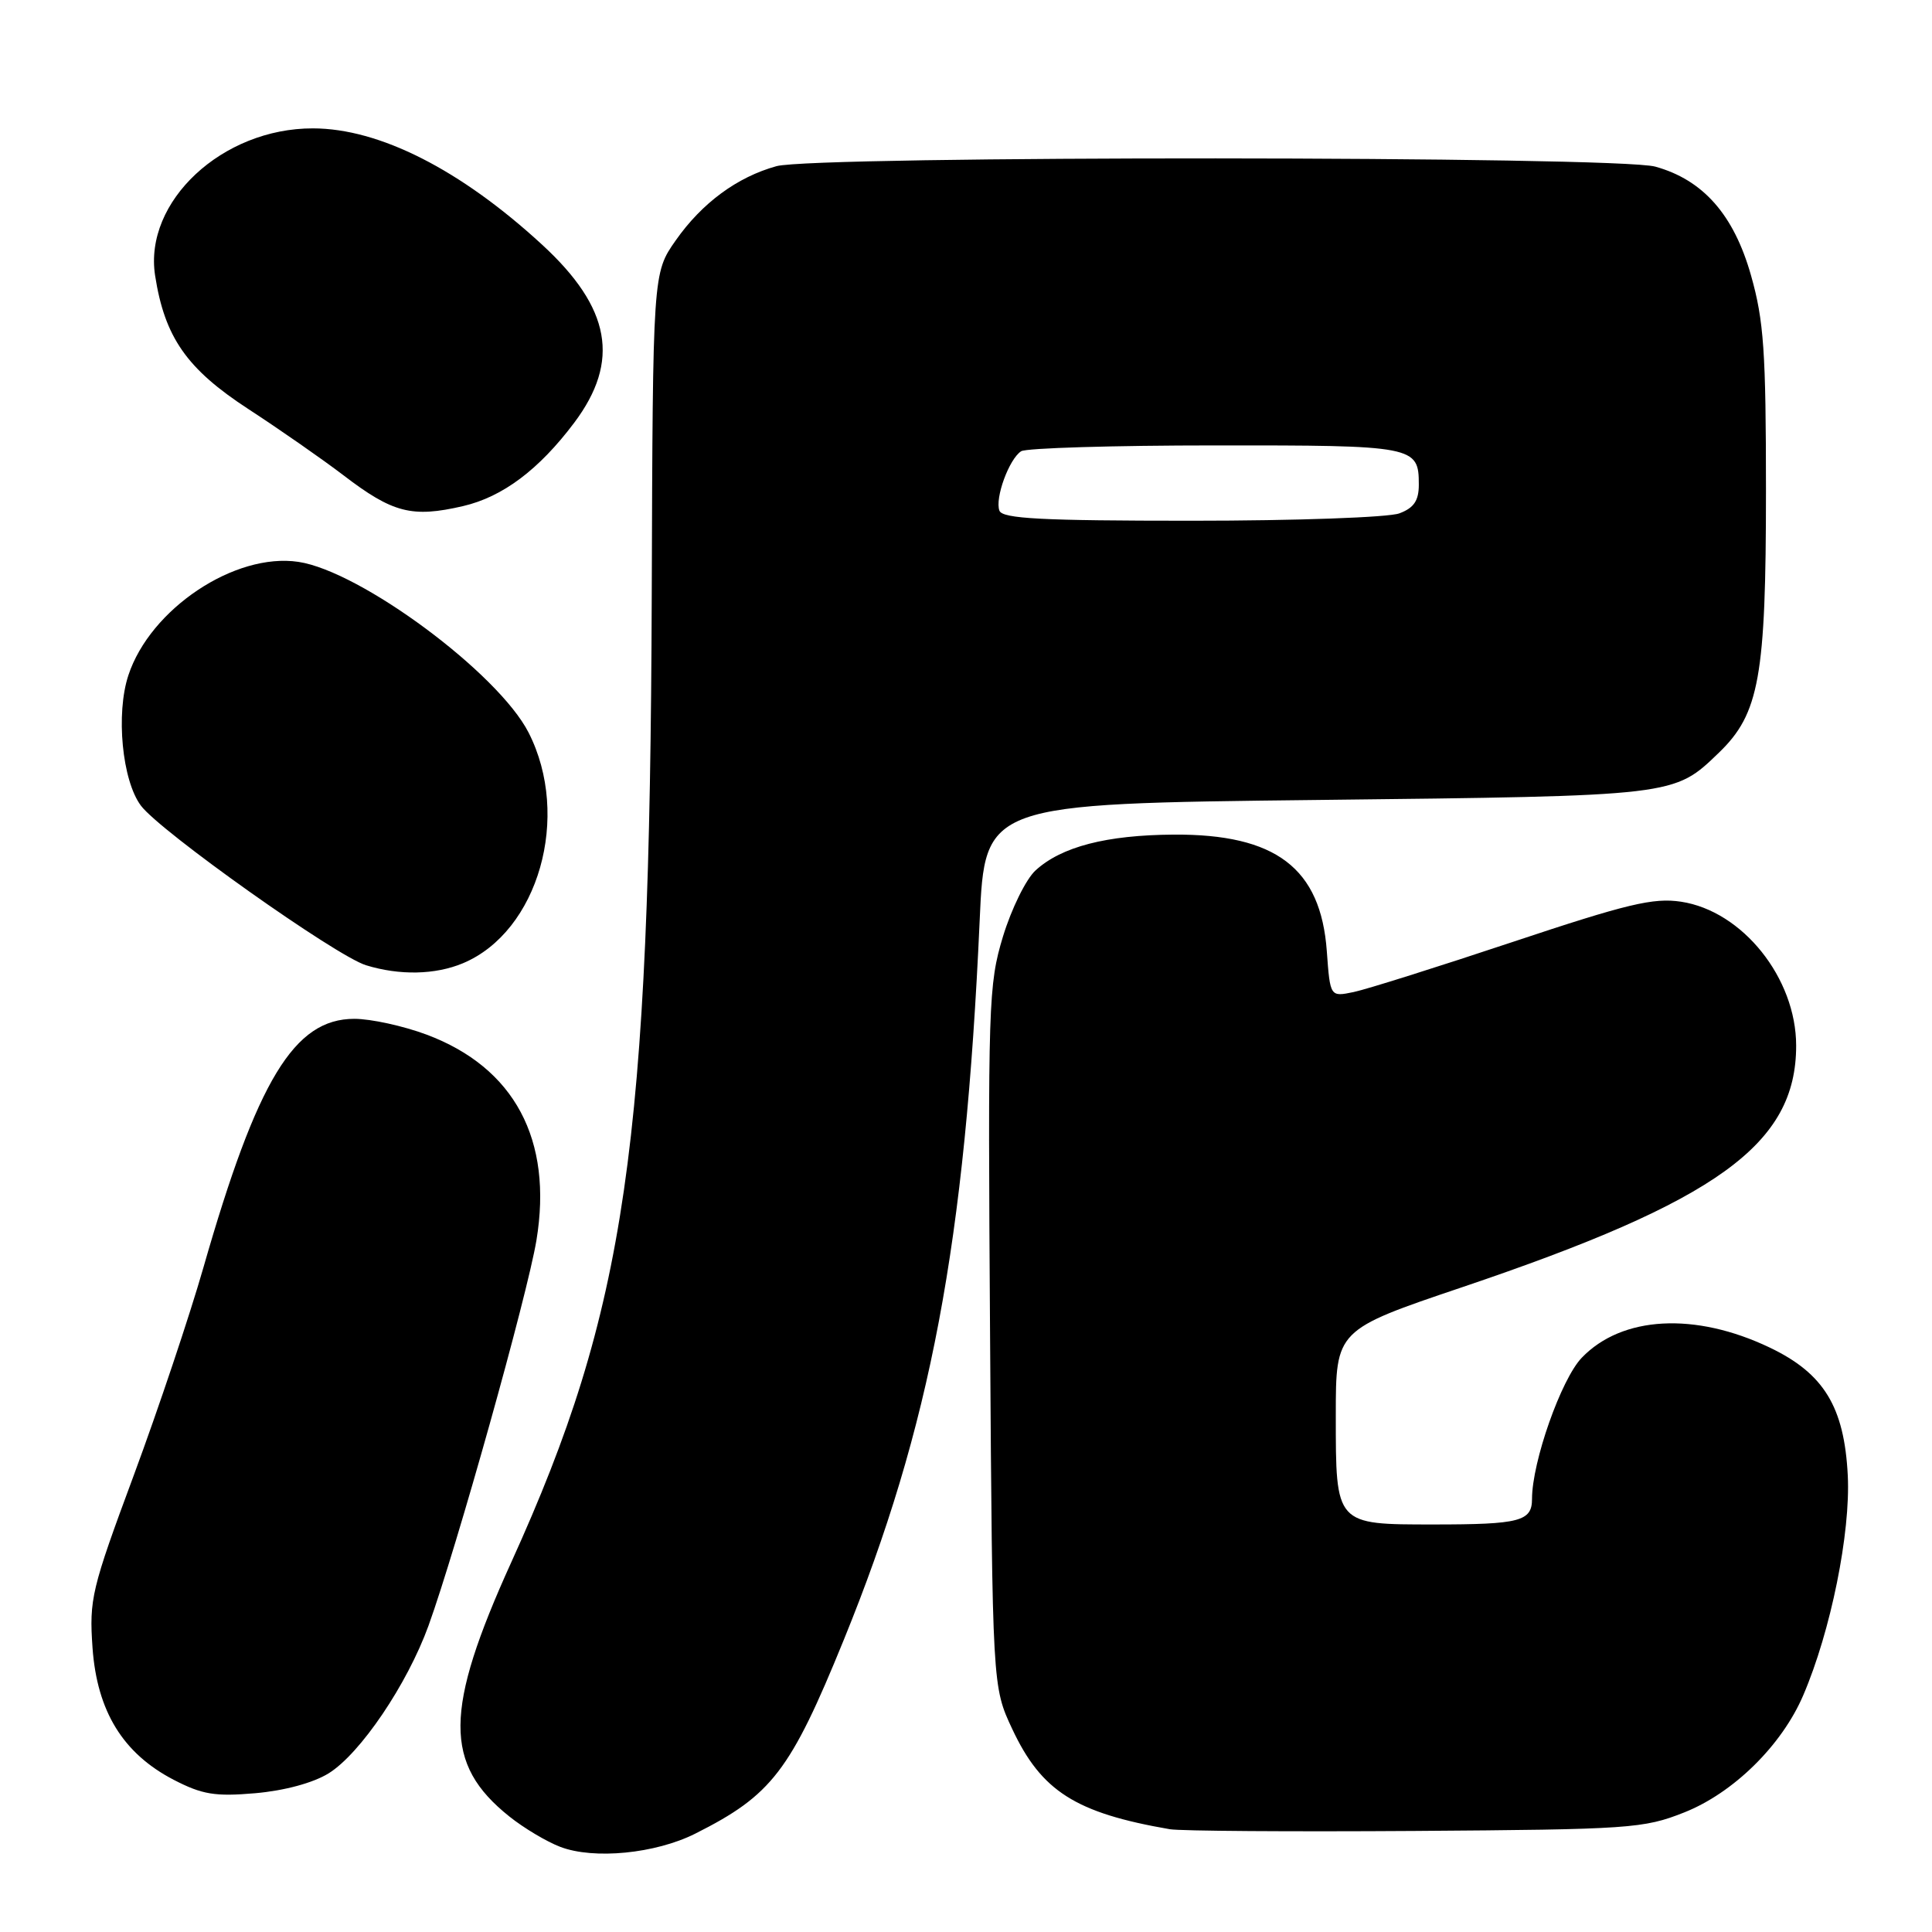 <?xml version="1.0" encoding="UTF-8" standalone="no"?>
<!DOCTYPE svg PUBLIC "-//W3C//DTD SVG 1.1//EN" "http://www.w3.org/Graphics/SVG/1.1/DTD/svg11.dtd" >
<svg xmlns="http://www.w3.org/2000/svg" xmlns:xlink="http://www.w3.org/1999/xlink" version="1.1" viewBox="0 0 256 256">
 <g >
 <path fill="currentColor"
d=" M 92.12 242.97 C 102.27 237.87 104.73 234.67 111.81 217.28 C 123.31 189.04 127.89 164.78 129.81 122.00 C 130.50 106.50 130.50 106.50 174.50 106.00 C 222.18 105.46 221.77 105.51 227.78 99.72 C 233.12 94.56 234.00 89.66 234.00 65.07 C 234.00 46.59 233.72 42.49 232.02 36.50 C 229.75 28.47 225.68 23.84 219.34 22.08 C 214.25 20.66 107.95 20.61 102.88 22.02 C 97.68 23.46 93.02 26.89 89.54 31.85 C 86.50 36.18 86.50 36.18 86.36 78.84 C 86.11 151.85 82.97 173.48 67.75 207.00 C 58.84 226.62 58.78 233.75 67.50 240.70 C 69.41 242.23 72.45 244.04 74.24 244.72 C 78.70 246.42 86.84 245.62 92.12 242.97 Z  M 223.16 240.16 C 229.68 237.58 236.10 231.27 238.94 224.63 C 242.59 216.13 245.22 203.11 244.84 195.51 C 244.38 186.42 241.68 181.99 234.50 178.56 C 224.60 173.83 214.91 174.36 209.59 179.91 C 206.86 182.75 203.00 193.72 203.00 198.62 C 203.00 201.58 201.38 202.00 189.99 202.00 C 176.91 202.00 177.00 202.10 177.00 187.54 C 177.00 176.22 177.00 176.22 193.75 170.56 C 227.61 159.12 238.00 151.61 238.00 138.56 C 238.00 129.60 230.89 120.71 222.74 119.48 C 219.07 118.93 215.61 119.76 200.45 124.81 C 190.58 128.10 181.09 131.09 179.37 131.45 C 176.25 132.10 176.25 132.10 175.81 126.04 C 175.01 115.03 169.06 110.50 155.50 110.59 C 146.61 110.65 140.65 112.19 137.22 115.33 C 135.96 116.47 134.02 120.42 132.90 124.09 C 130.97 130.47 130.89 132.92 131.19 177.14 C 131.50 223.50 131.50 223.50 134.13 229.11 C 138.00 237.35 142.51 240.22 155.00 242.38 C 156.38 242.62 171.00 242.72 187.50 242.61 C 215.95 242.41 217.79 242.29 223.16 240.16 Z  M 43.54 234.98 C 47.74 232.38 53.96 223.18 56.78 215.41 C 60.50 205.10 69.87 171.65 71.08 164.35 C 73.28 151.02 68.17 141.45 56.52 137.09 C 53.44 135.94 49.14 135.00 46.95 135.00 C 38.98 135.00 34.08 143.08 26.94 168.00 C 25.13 174.32 20.98 186.70 17.72 195.50 C 12.12 210.59 11.81 211.89 12.26 218.34 C 12.86 226.75 16.29 232.34 23.01 235.83 C 26.80 237.79 28.49 238.07 33.83 237.61 C 37.69 237.27 41.48 236.25 43.54 234.98 Z  M 61.33 127.64 C 71.35 123.45 75.70 108.17 70.04 97.07 C 66.02 89.20 47.81 75.69 39.54 74.45 C 31.13 73.19 19.91 80.67 17.01 89.48 C 15.33 94.57 16.18 103.42 18.67 106.75 C 21.20 110.15 44.52 126.68 48.50 127.90 C 52.96 129.27 57.66 129.17 61.33 127.64 Z  M 61.36 67.06 C 66.60 65.84 71.41 62.24 76.09 56.01 C 82.21 47.85 80.94 40.80 71.83 32.42 C 61.03 22.48 50.28 17.02 41.46 17.01 C 29.45 16.99 19.04 26.70 20.55 36.50 C 21.82 44.69 24.73 48.87 32.89 54.19 C 37.08 56.92 42.75 60.87 45.50 62.97 C 52.05 67.98 54.58 68.63 61.36 67.06 Z  M 132.43 67.67 C 131.80 66.03 133.71 60.81 135.31 59.79 C 135.97 59.37 147.55 59.02 161.05 59.02 C 187.48 59.00 188.00 59.10 188.00 64.22 C 188.00 66.34 187.35 67.30 185.43 68.02 C 184.02 68.56 171.71 69.00 157.90 69.00 C 138.08 69.00 132.83 68.73 132.43 67.67 Z "/>
</g>
</svg>
